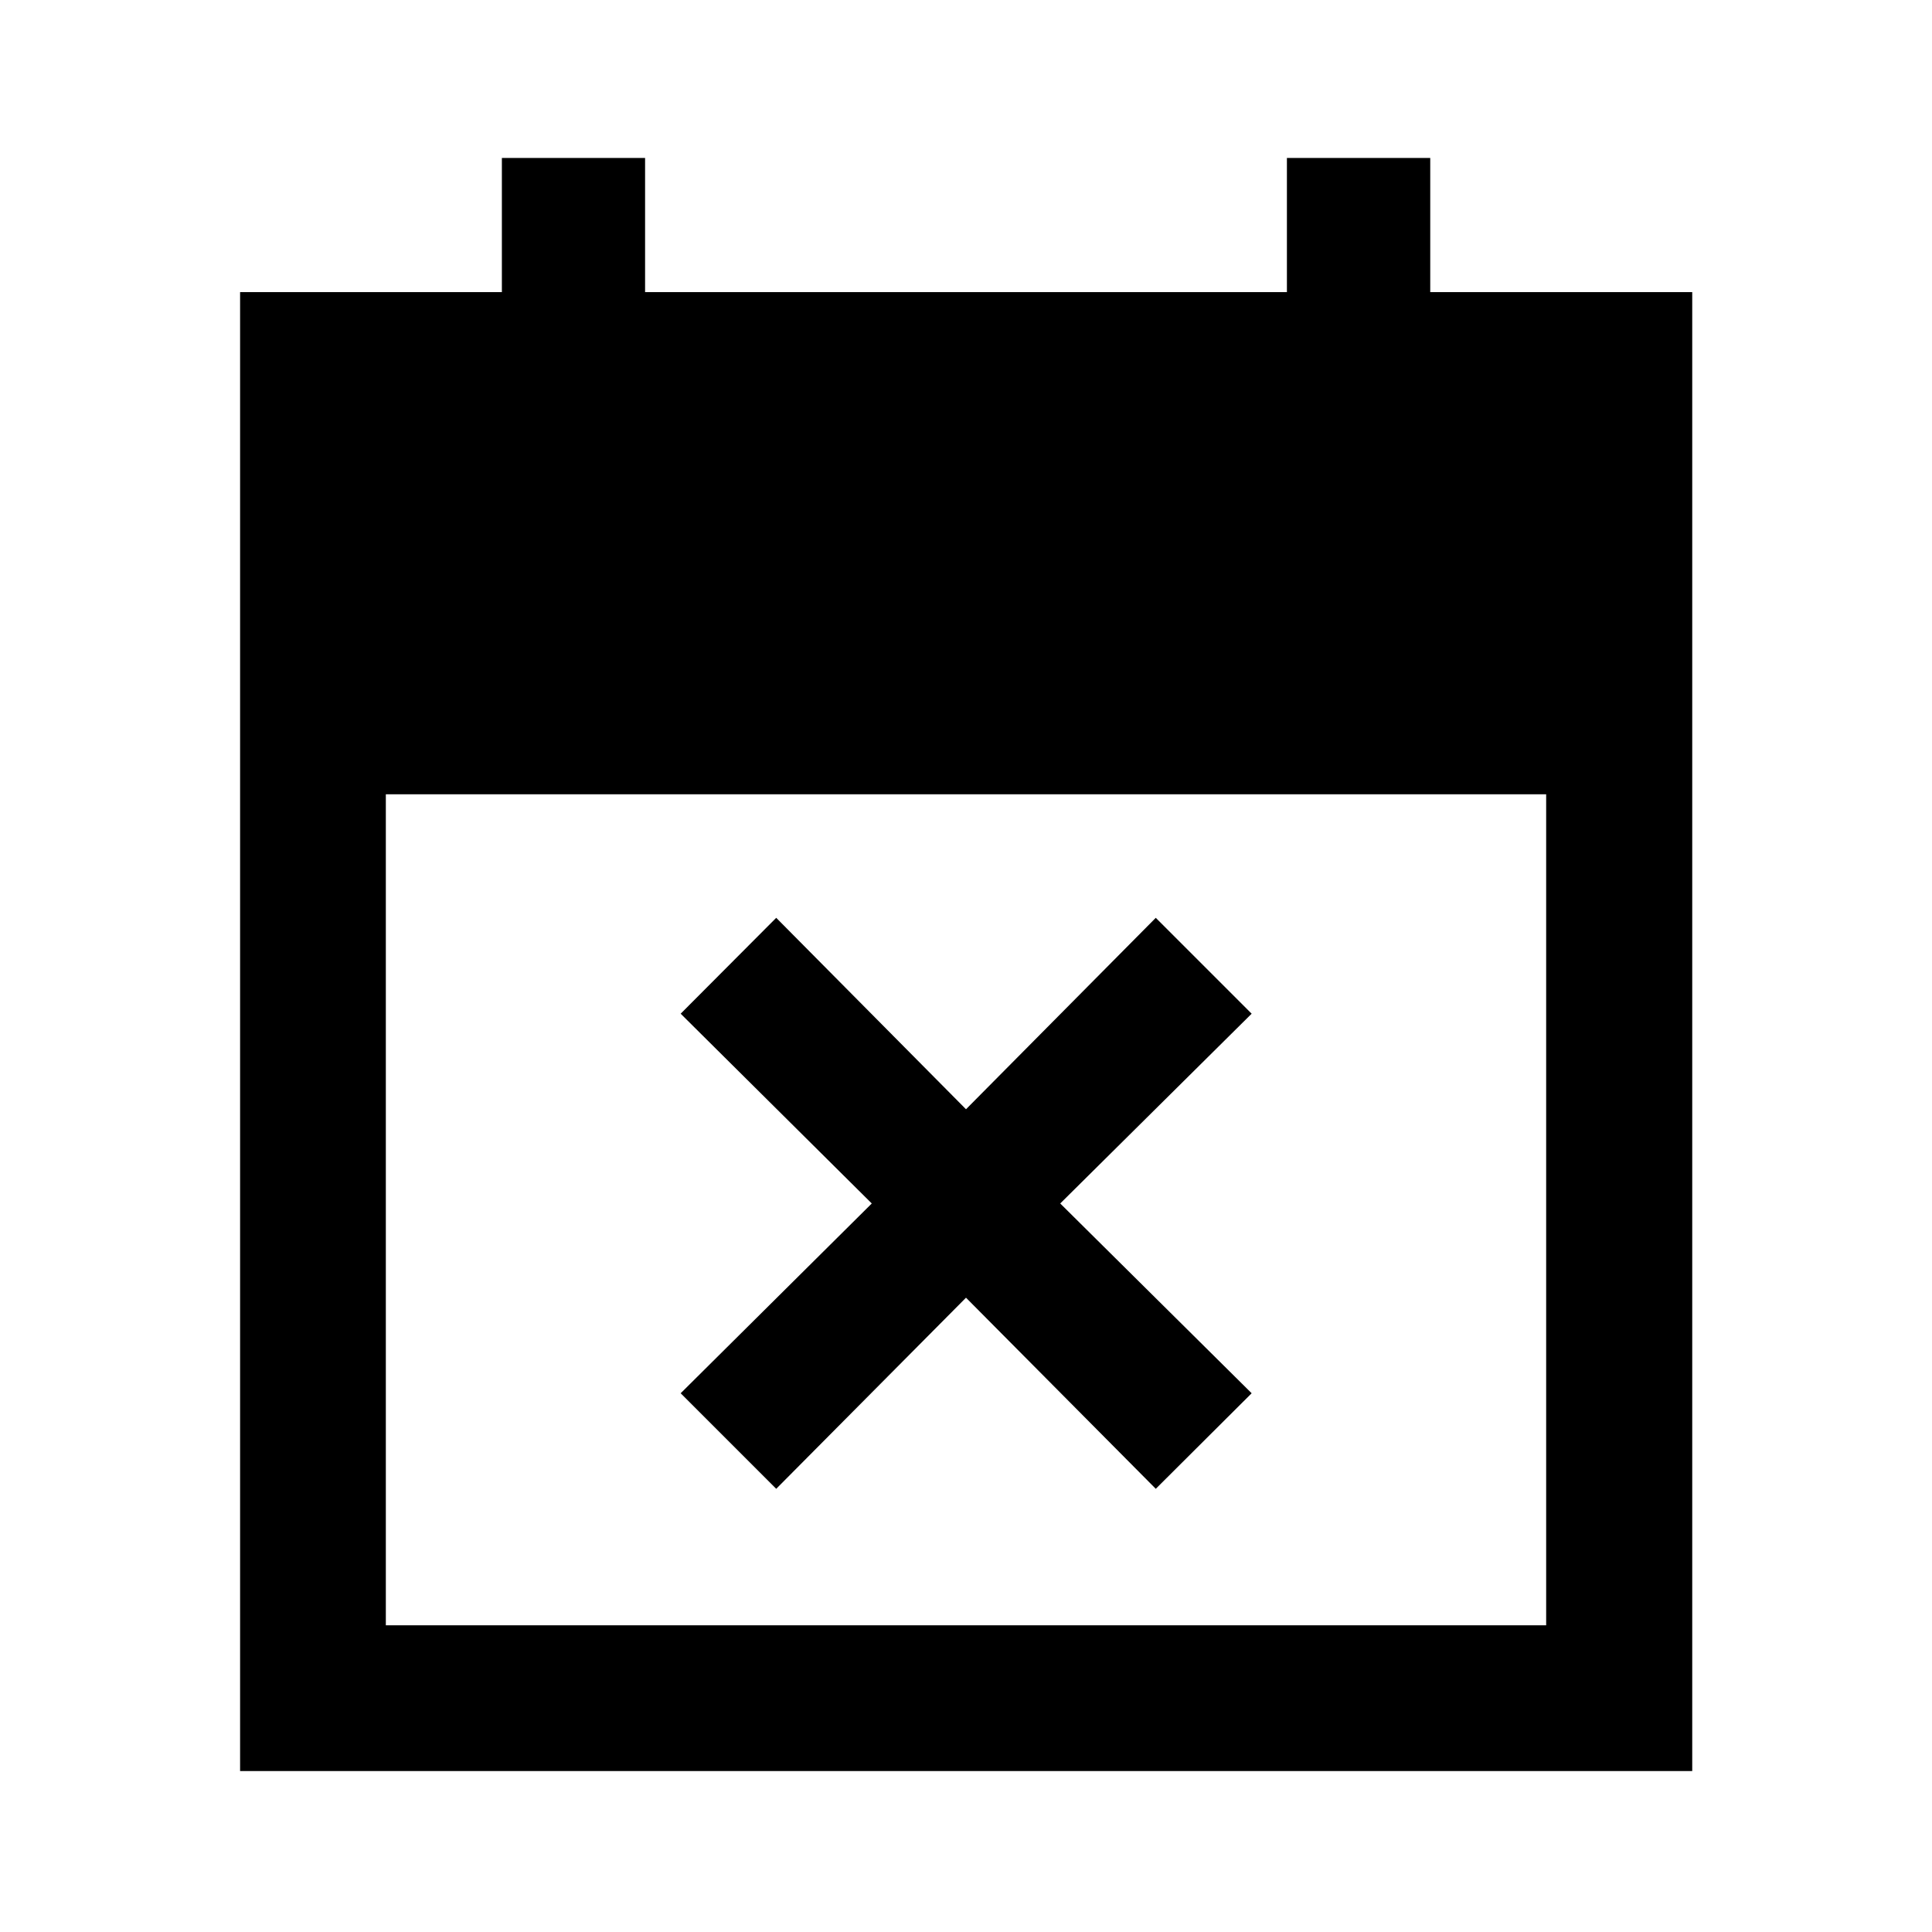 <svg xmlns="http://www.w3.org/2000/svg" height="40" viewBox="0 -960 960 960" width="40"><path d="m385.7-220.22-47.48-47.48 94.96-94.3-94.96-94.3 47.48-47.64 94.3 95.12 94.3-95.12 47.64 47.64-95.12 94.3 95.12 94.3-47.64 47.48-94.3-94.96-94.3 94.96ZM119.3-79.97v-734.89h130.08v-66.66h71.16v66.66h318.92v-66.66h71.22v66.66h130.18v734.89H119.3Zm72.42-72.42h576.56v-412.94H191.72v412.94Z"/></svg>